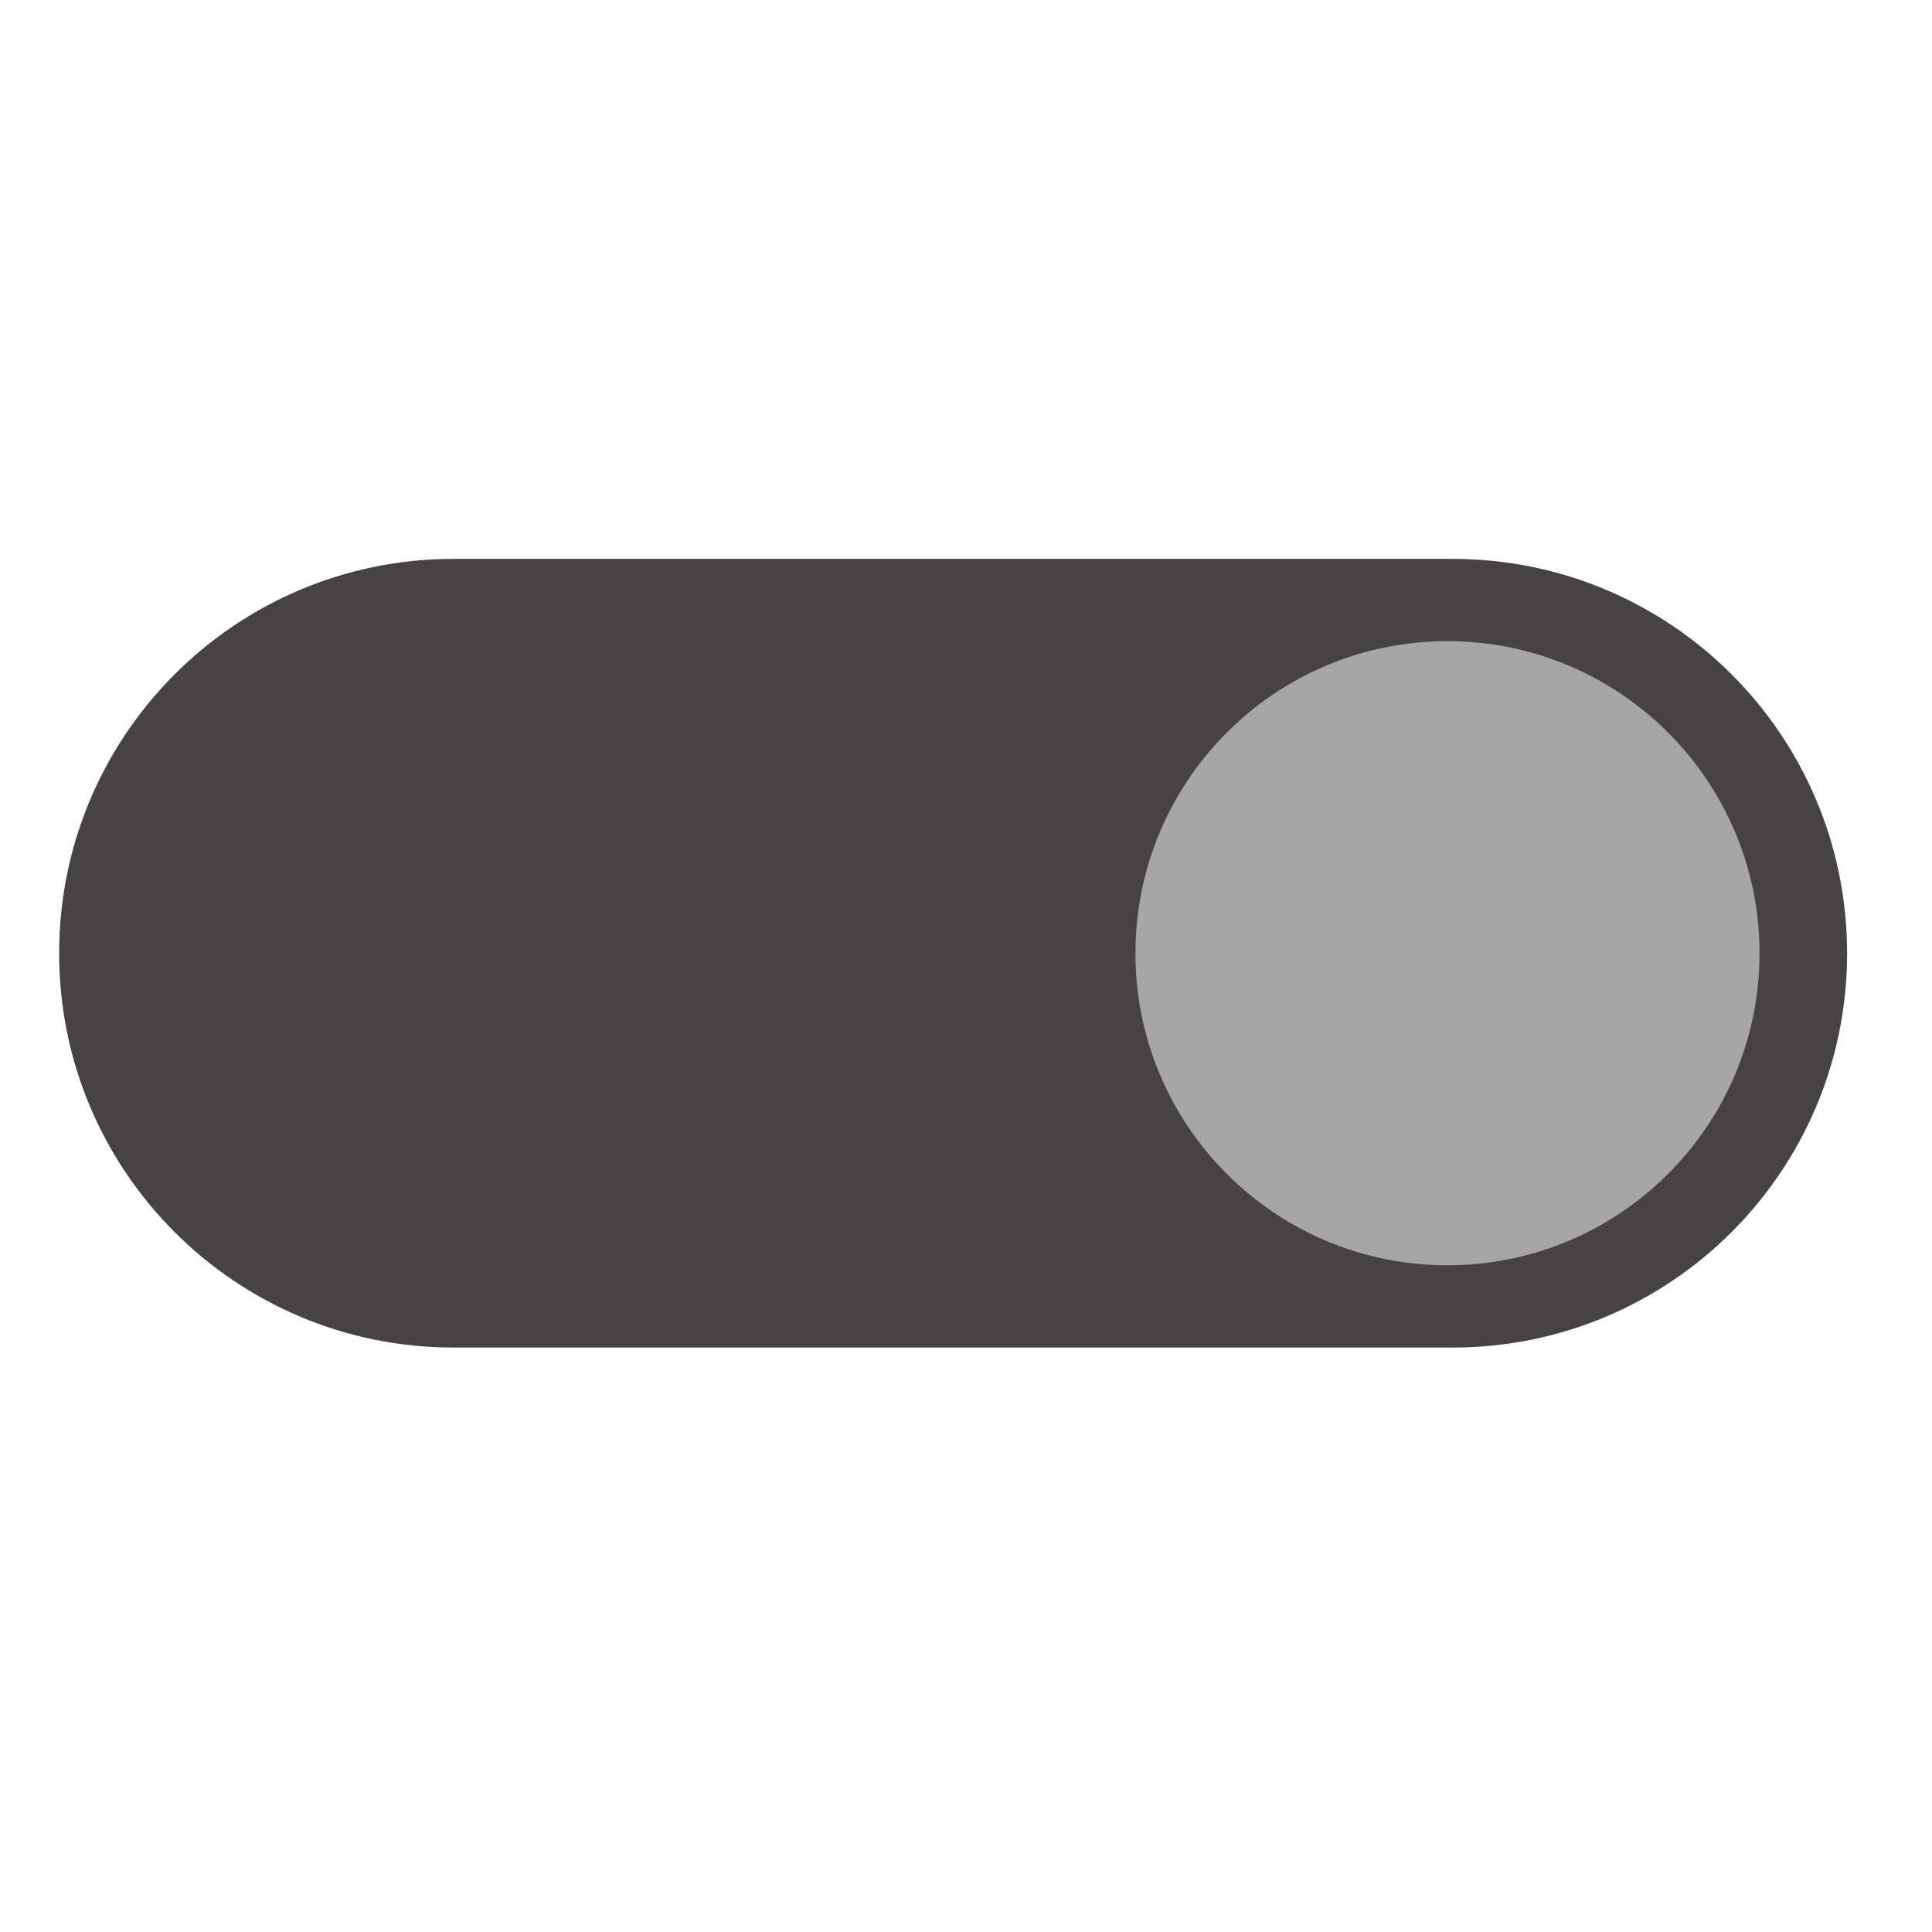 <svg xmlns="http://www.w3.org/2000/svg" xmlns:xlink="http://www.w3.org/1999/xlink" width="50" zoomAndPan="magnify" viewBox="0 0 37.5 37.5" height="50" preserveAspectRatio="xMidYMid meet" version="1.0"><defs><clipPath id="52cd359bf2"><path d="M 1.066 10.625 L 35.852 10.625 L 35.852 26.168 L 1.066 26.168 Z M 1.066 10.625 " clip-rule="nonzero"/></clipPath></defs><g clip-path="url(#52cd359bf2)"><path fill="#474343" d="M 1.148 18.504 C 1.148 14.273 4.574 10.848 8.801 10.848 L 28.195 10.848 C 32.426 10.848 35.852 14.273 35.852 18.504 C 35.852 22.73 32.426 26.156 28.195 26.156 L 8.801 26.156 C 4.574 26.156 1.148 22.73 1.148 18.504 Z M 1.148 18.504 " fill-opacity="1" fill-rule="nonzero"/></g><path fill="#a6a6a6" d="M 22.039 18.504 C 22.039 15.156 24.75 12.445 28.094 12.445 C 31.438 12.445 34.152 15.156 34.152 18.504 C 34.152 21.848 31.438 24.559 28.094 24.559 C 24.75 24.559 22.039 21.848 22.039 18.504 Z M 22.039 18.504 " fill-opacity="1" fill-rule="nonzero"/></svg>